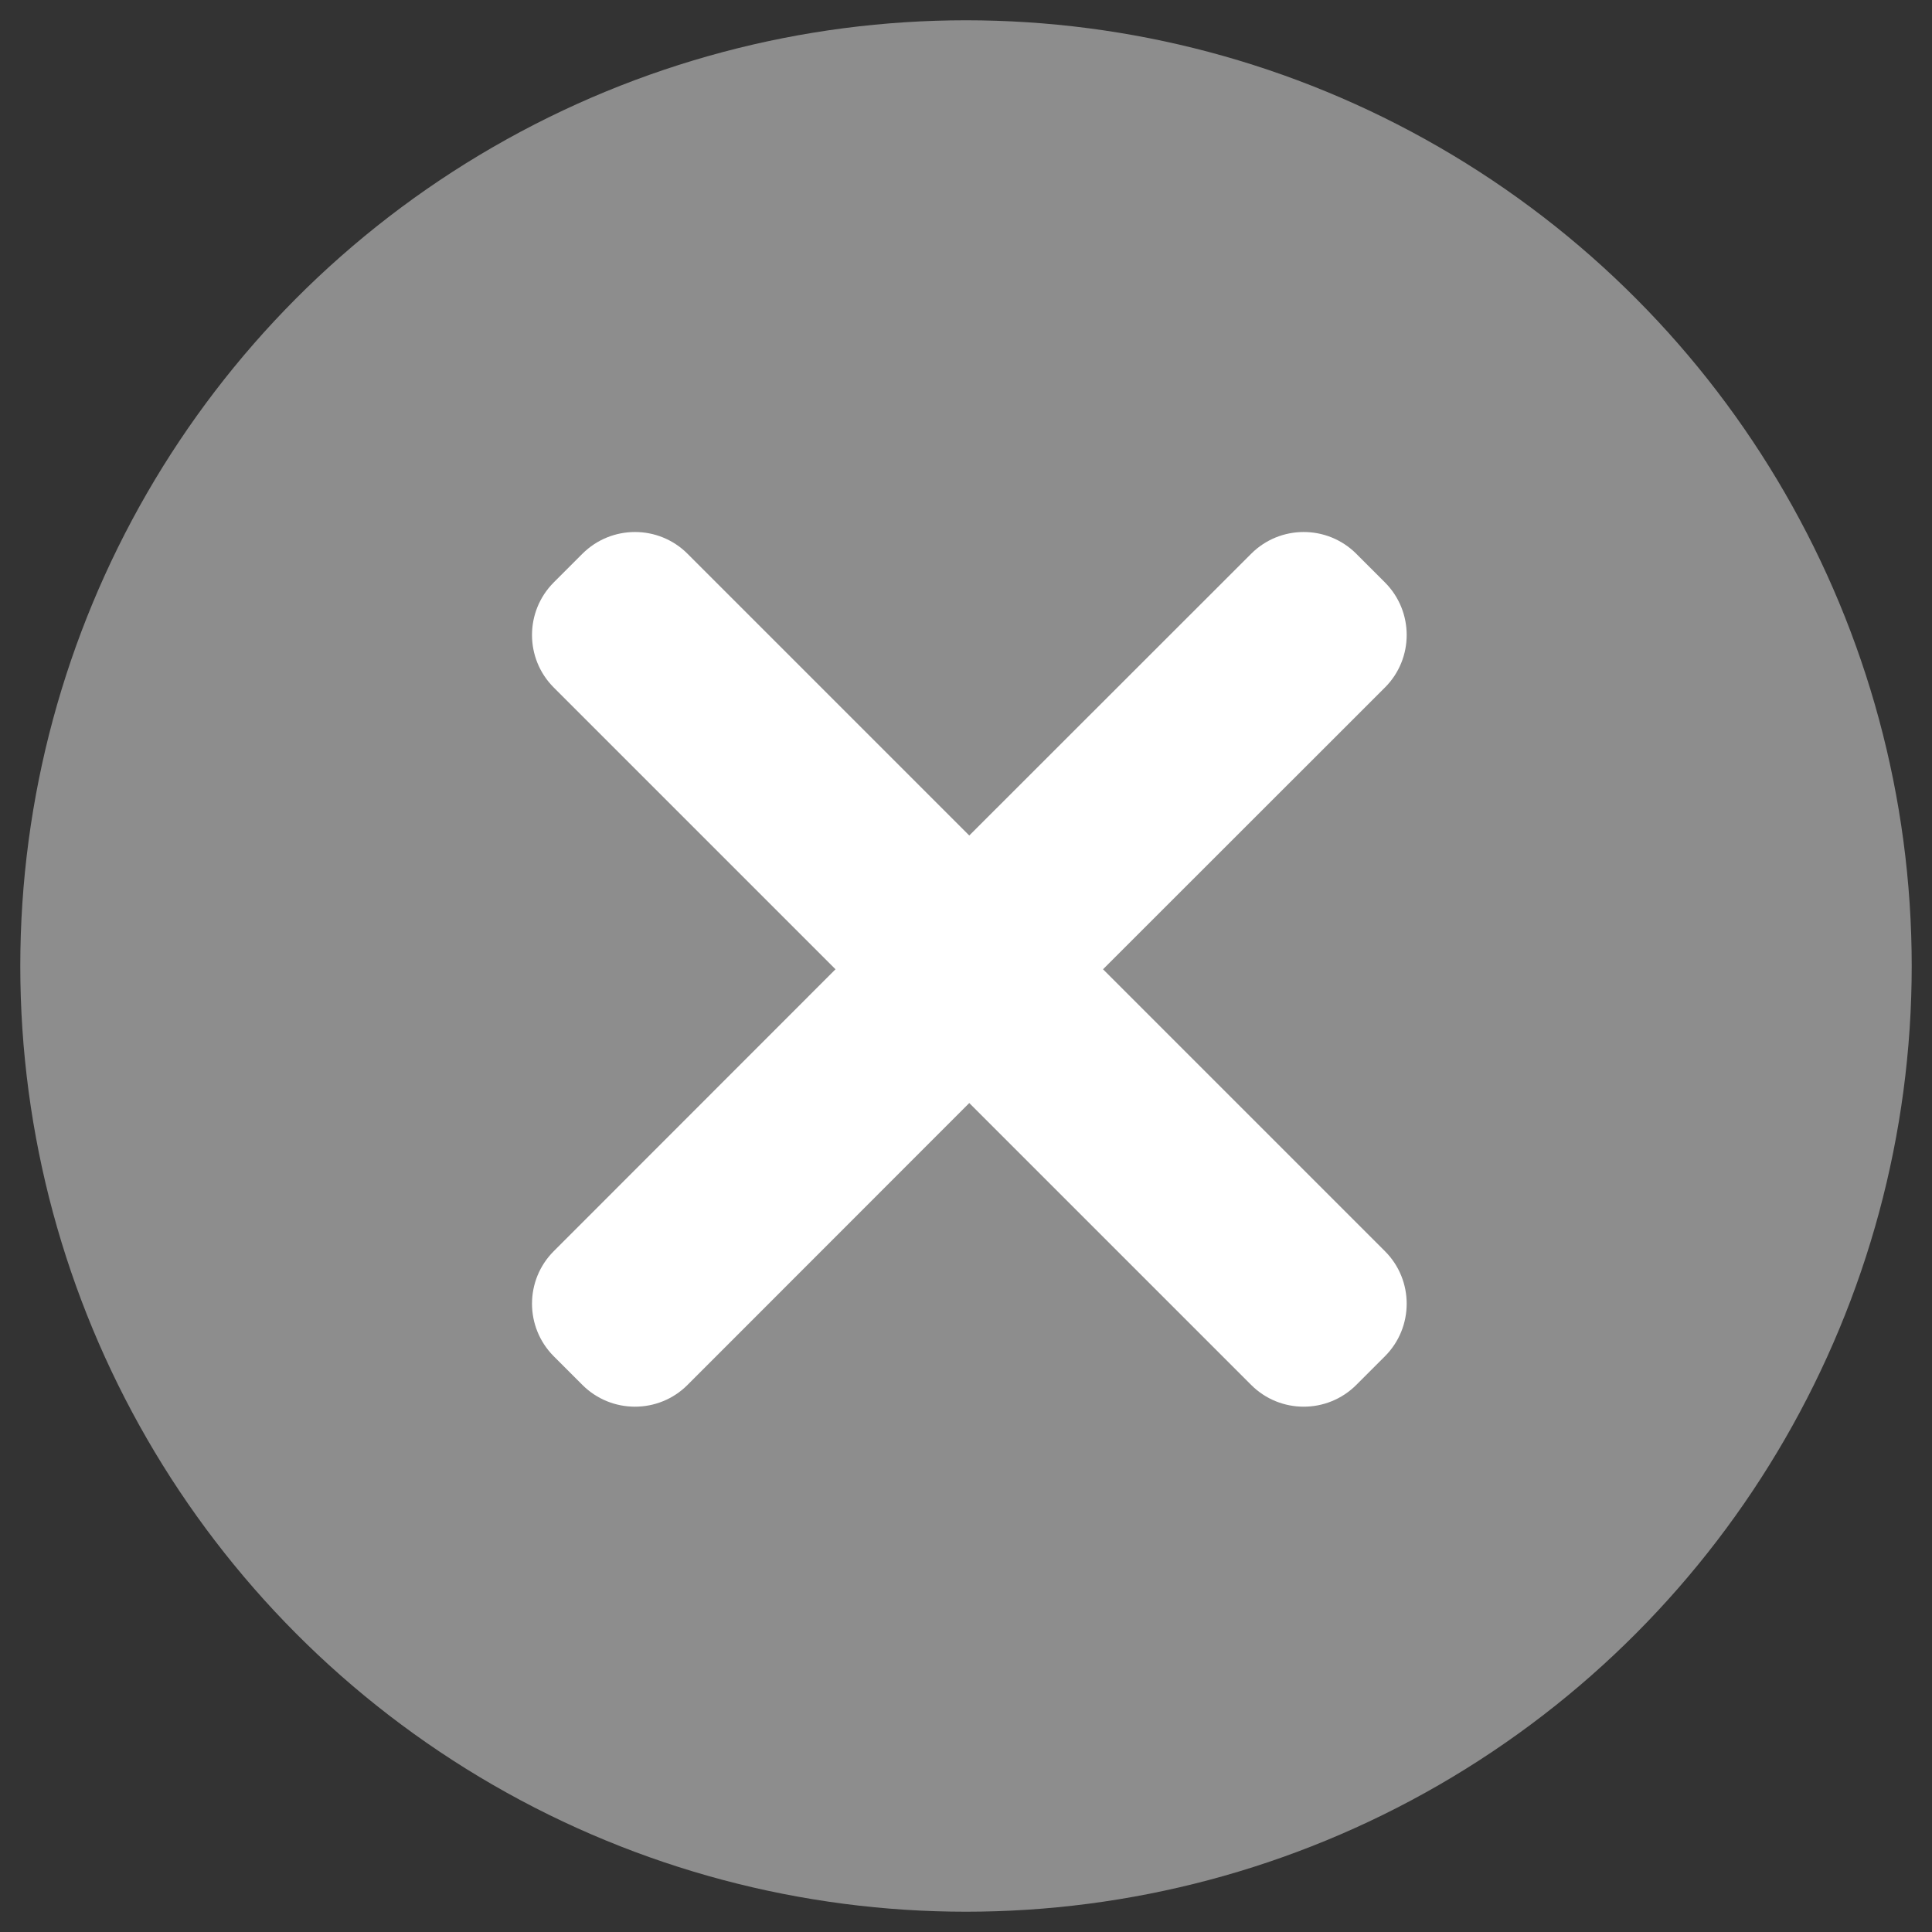 <?xml version="1.0" encoding="UTF-8"?>
<svg width="26px" height="26px" viewBox="0 0 26 26" version="1.1" xmlns="http://www.w3.org/2000/svg" xmlns:xlink="http://www.w3.org/1999/xlink">
    <rect x="0" y="0" width="26" height="26" fill="#333333" stroke="none"/>
    <title>error-circle</title>
    <g id="Page-1" stroke="none" stroke-width="1" fill="none" fill-rule="evenodd">
        <g id="101_Home" transform="translate(-119, -520)">
            <g id="Stockholm-Icons-/-White-/-Code-/-Error-circle" transform="translate(116.727, 517.727)">
                <rect id="bound" x="0" y="0" width="30.545" height="30.545"></rect>
                <circle id="Oval-5" fill="#FFFFFF" opacity="0.44" cx="15.273" cy="15.273" r="12.727"></circle>
                <path d="M11.525,9.725 L15.317,13.517 L19.111,9.725 C19.501,9.335 20.134,9.335 20.525,9.725 L20.911,10.111 C21.301,10.502 21.301,11.135 20.911,11.525 L17.117,15.317 L20.911,19.111 C21.301,19.501 21.301,20.134 20.911,20.525 L20.525,20.911 C20.134,21.301 19.501,21.301 19.111,20.911 L15.317,17.117 L11.525,20.911 C11.135,21.301 10.502,21.301 10.111,20.911 L9.725,20.525 C9.335,20.134 9.335,19.501 9.725,19.111 L13.517,15.317 L9.725,11.525 C9.335,11.135 9.335,10.502 9.725,10.111 L10.111,9.725 C10.502,9.335 11.135,9.335 11.525,9.725 Z" id="Combined-Shape" fill="#FFFFFF"></path>
            </g>
        </g>
    </g>
</svg>